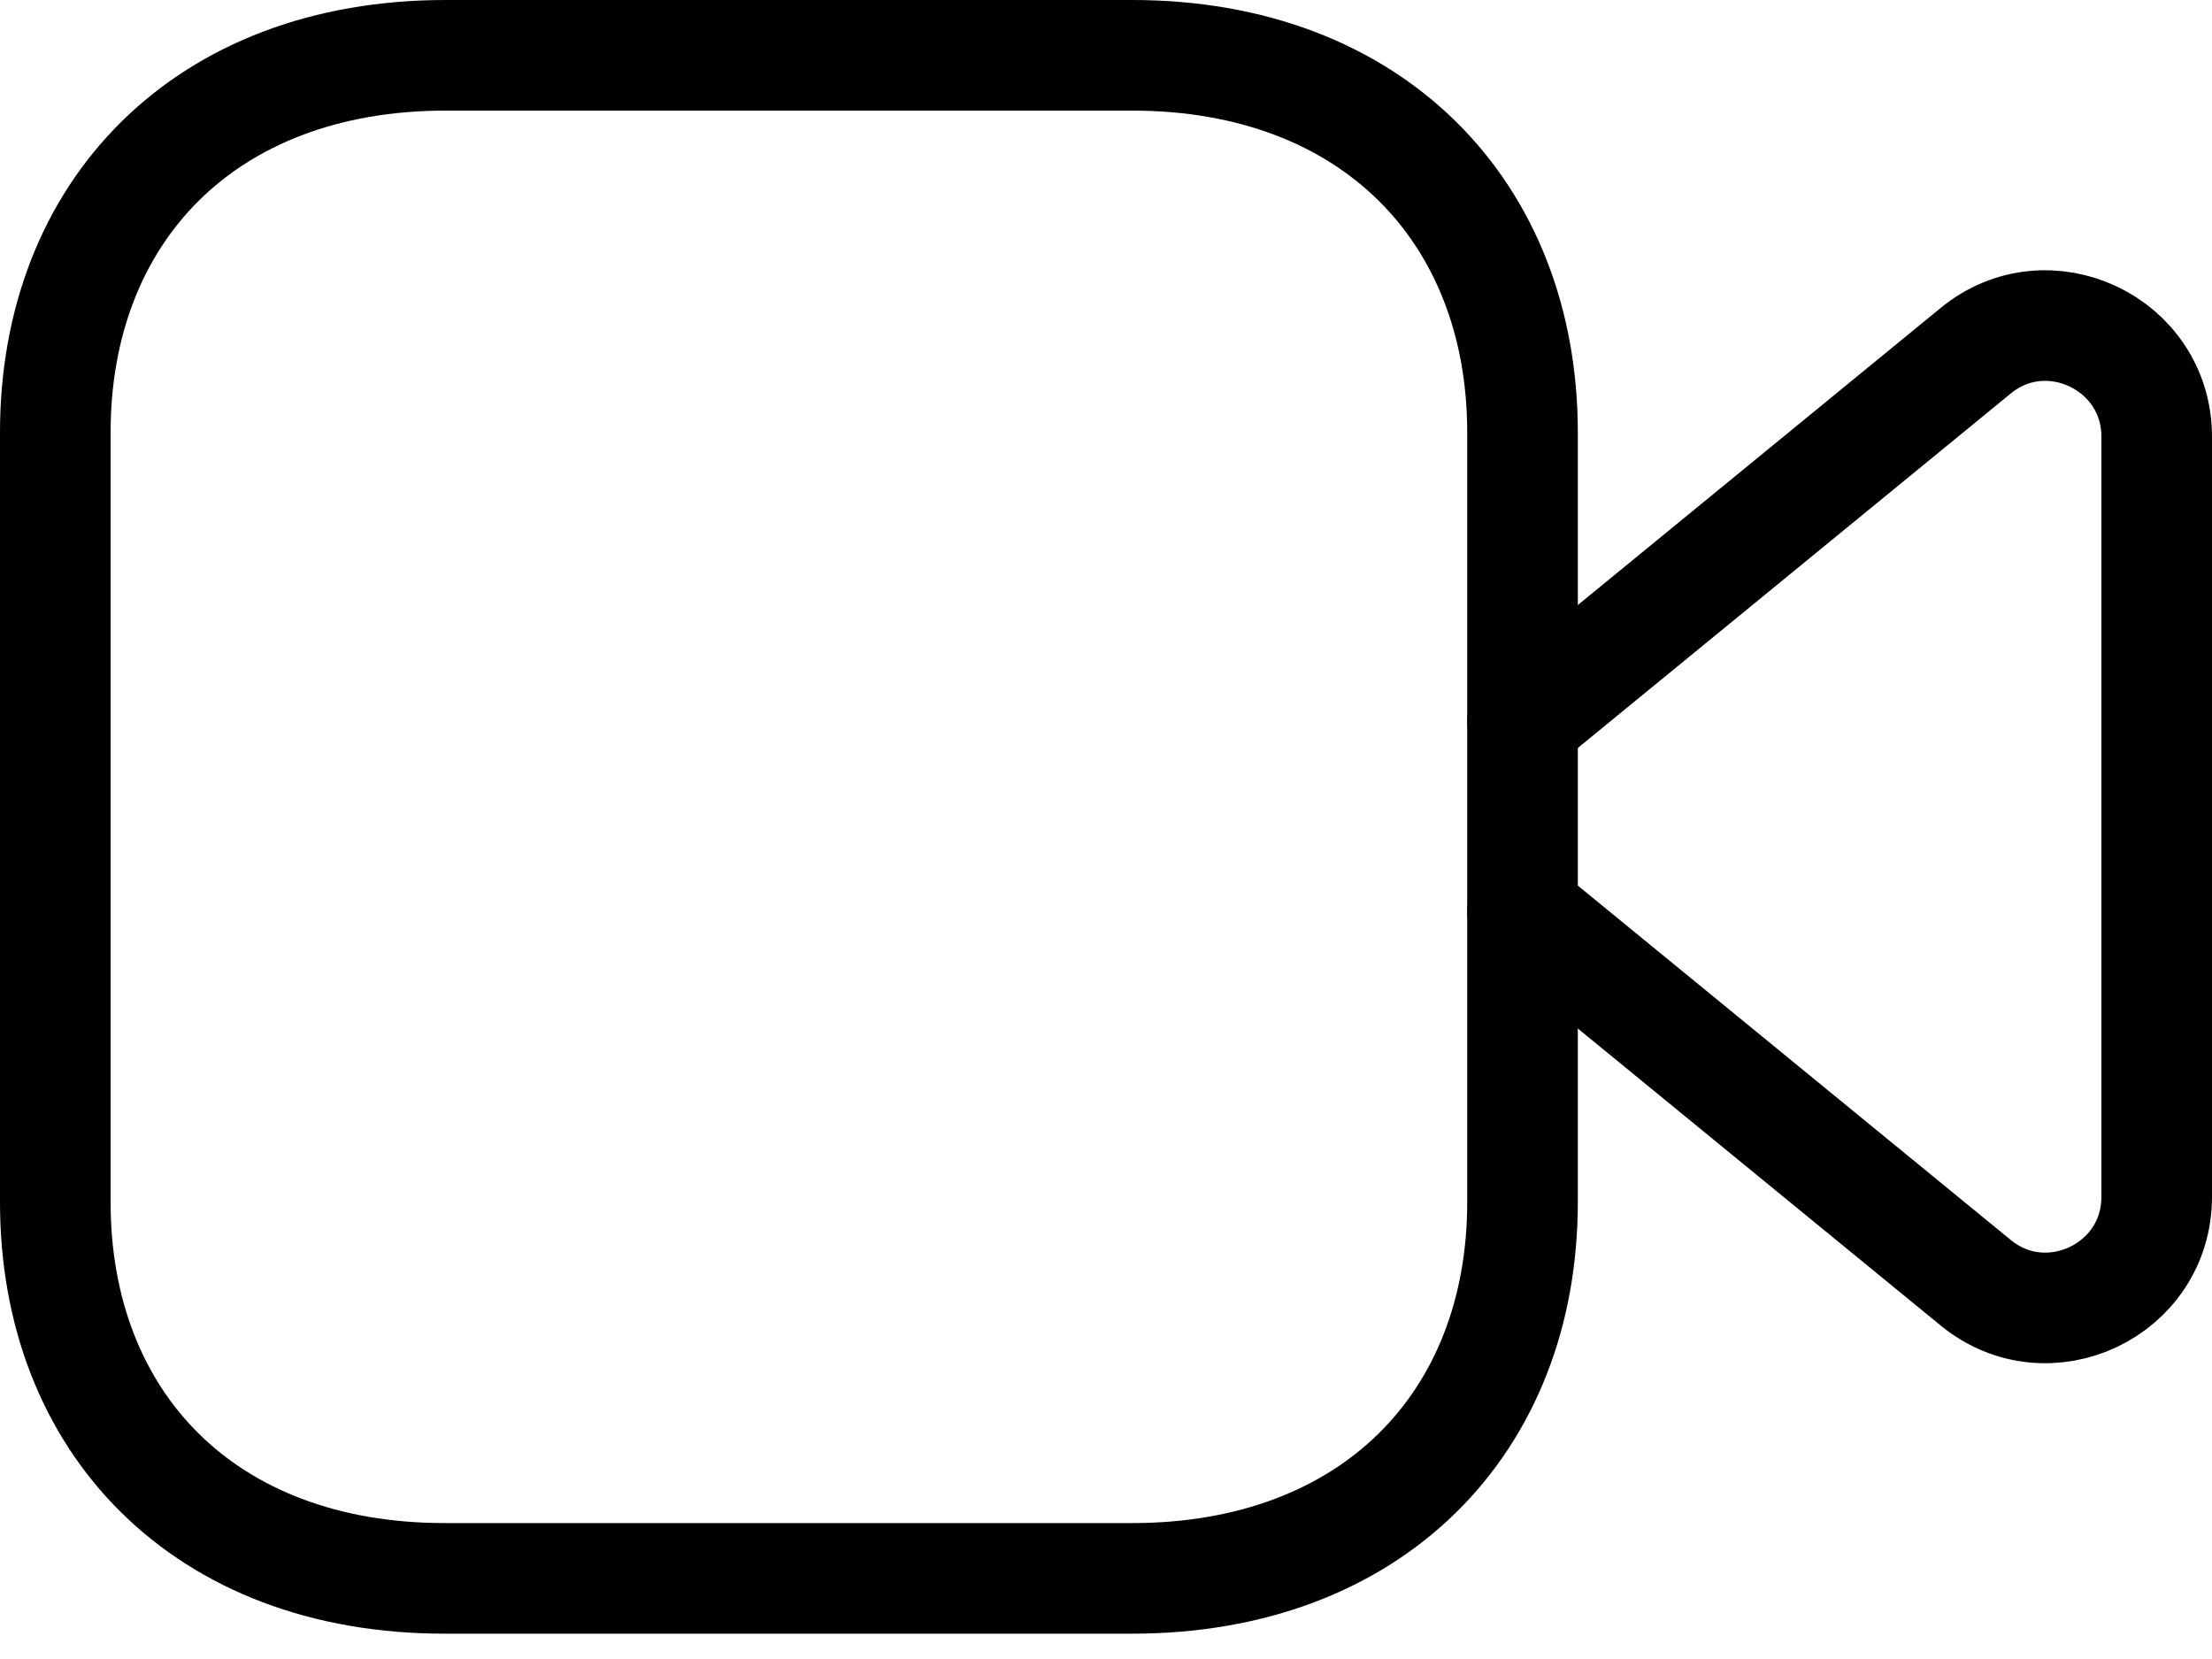 <svg width="40" height="30" viewBox="0 0 40 30" fill="none" xmlns="http://www.w3.org/2000/svg">
<path fill-rule="evenodd" clip-rule="evenodd" d="M27.532 21.74C27.532 25.726 24.816 28.542 20.472 28.542H8.038C3.698 28.542 1 25.726 1 21.74V7.82C1 3.836 3.698 1 8.06 1H20.472C24.816 1 27.532 3.836 27.532 7.82V21.74Z" stroke="black" stroke-width="2" stroke-linecap="round" stroke-linejoin="round"/>
<path d="M27.532 13.052L35.726 6.343C37.026 5.274 39 6.204 39 7.897V21.642C39 23.337 37.026 24.264 35.726 23.195L27.532 16.488" stroke="black" stroke-width="2" stroke-linecap="round" stroke-linejoin="round"/>
</svg>

